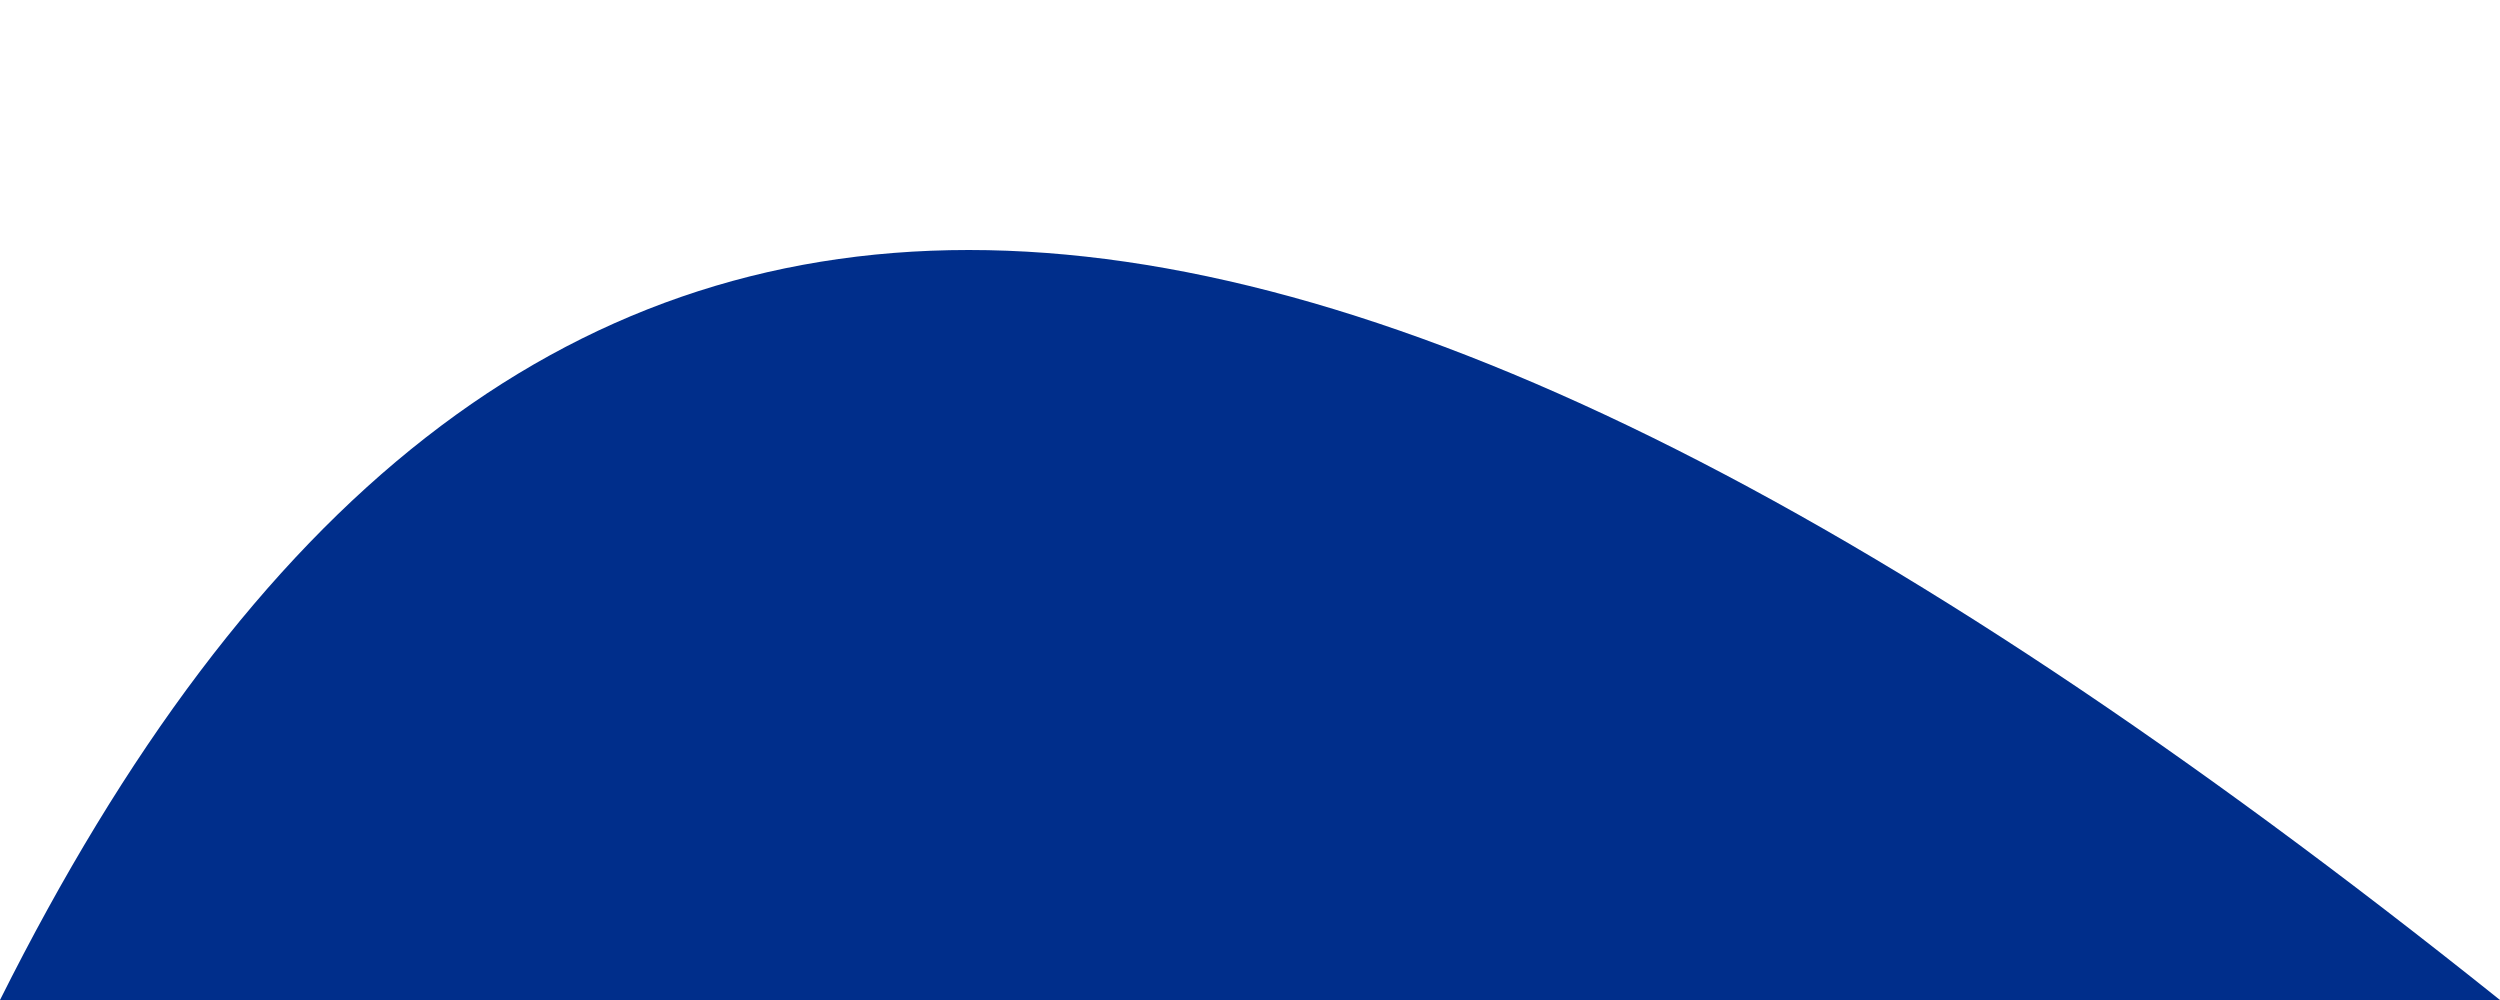 <svg id="curveUpColor" xmlns="http://www.w3.org/2000/svg" version="1.1" width="100%" height="40" viewBox="0 0 100 100" preserveAspectRatio="none" style="background-color: transparent">
    <path d="M0 100 C 20 0 50 0 100 100 Z" fill="#002E8B"></path>
</svg>